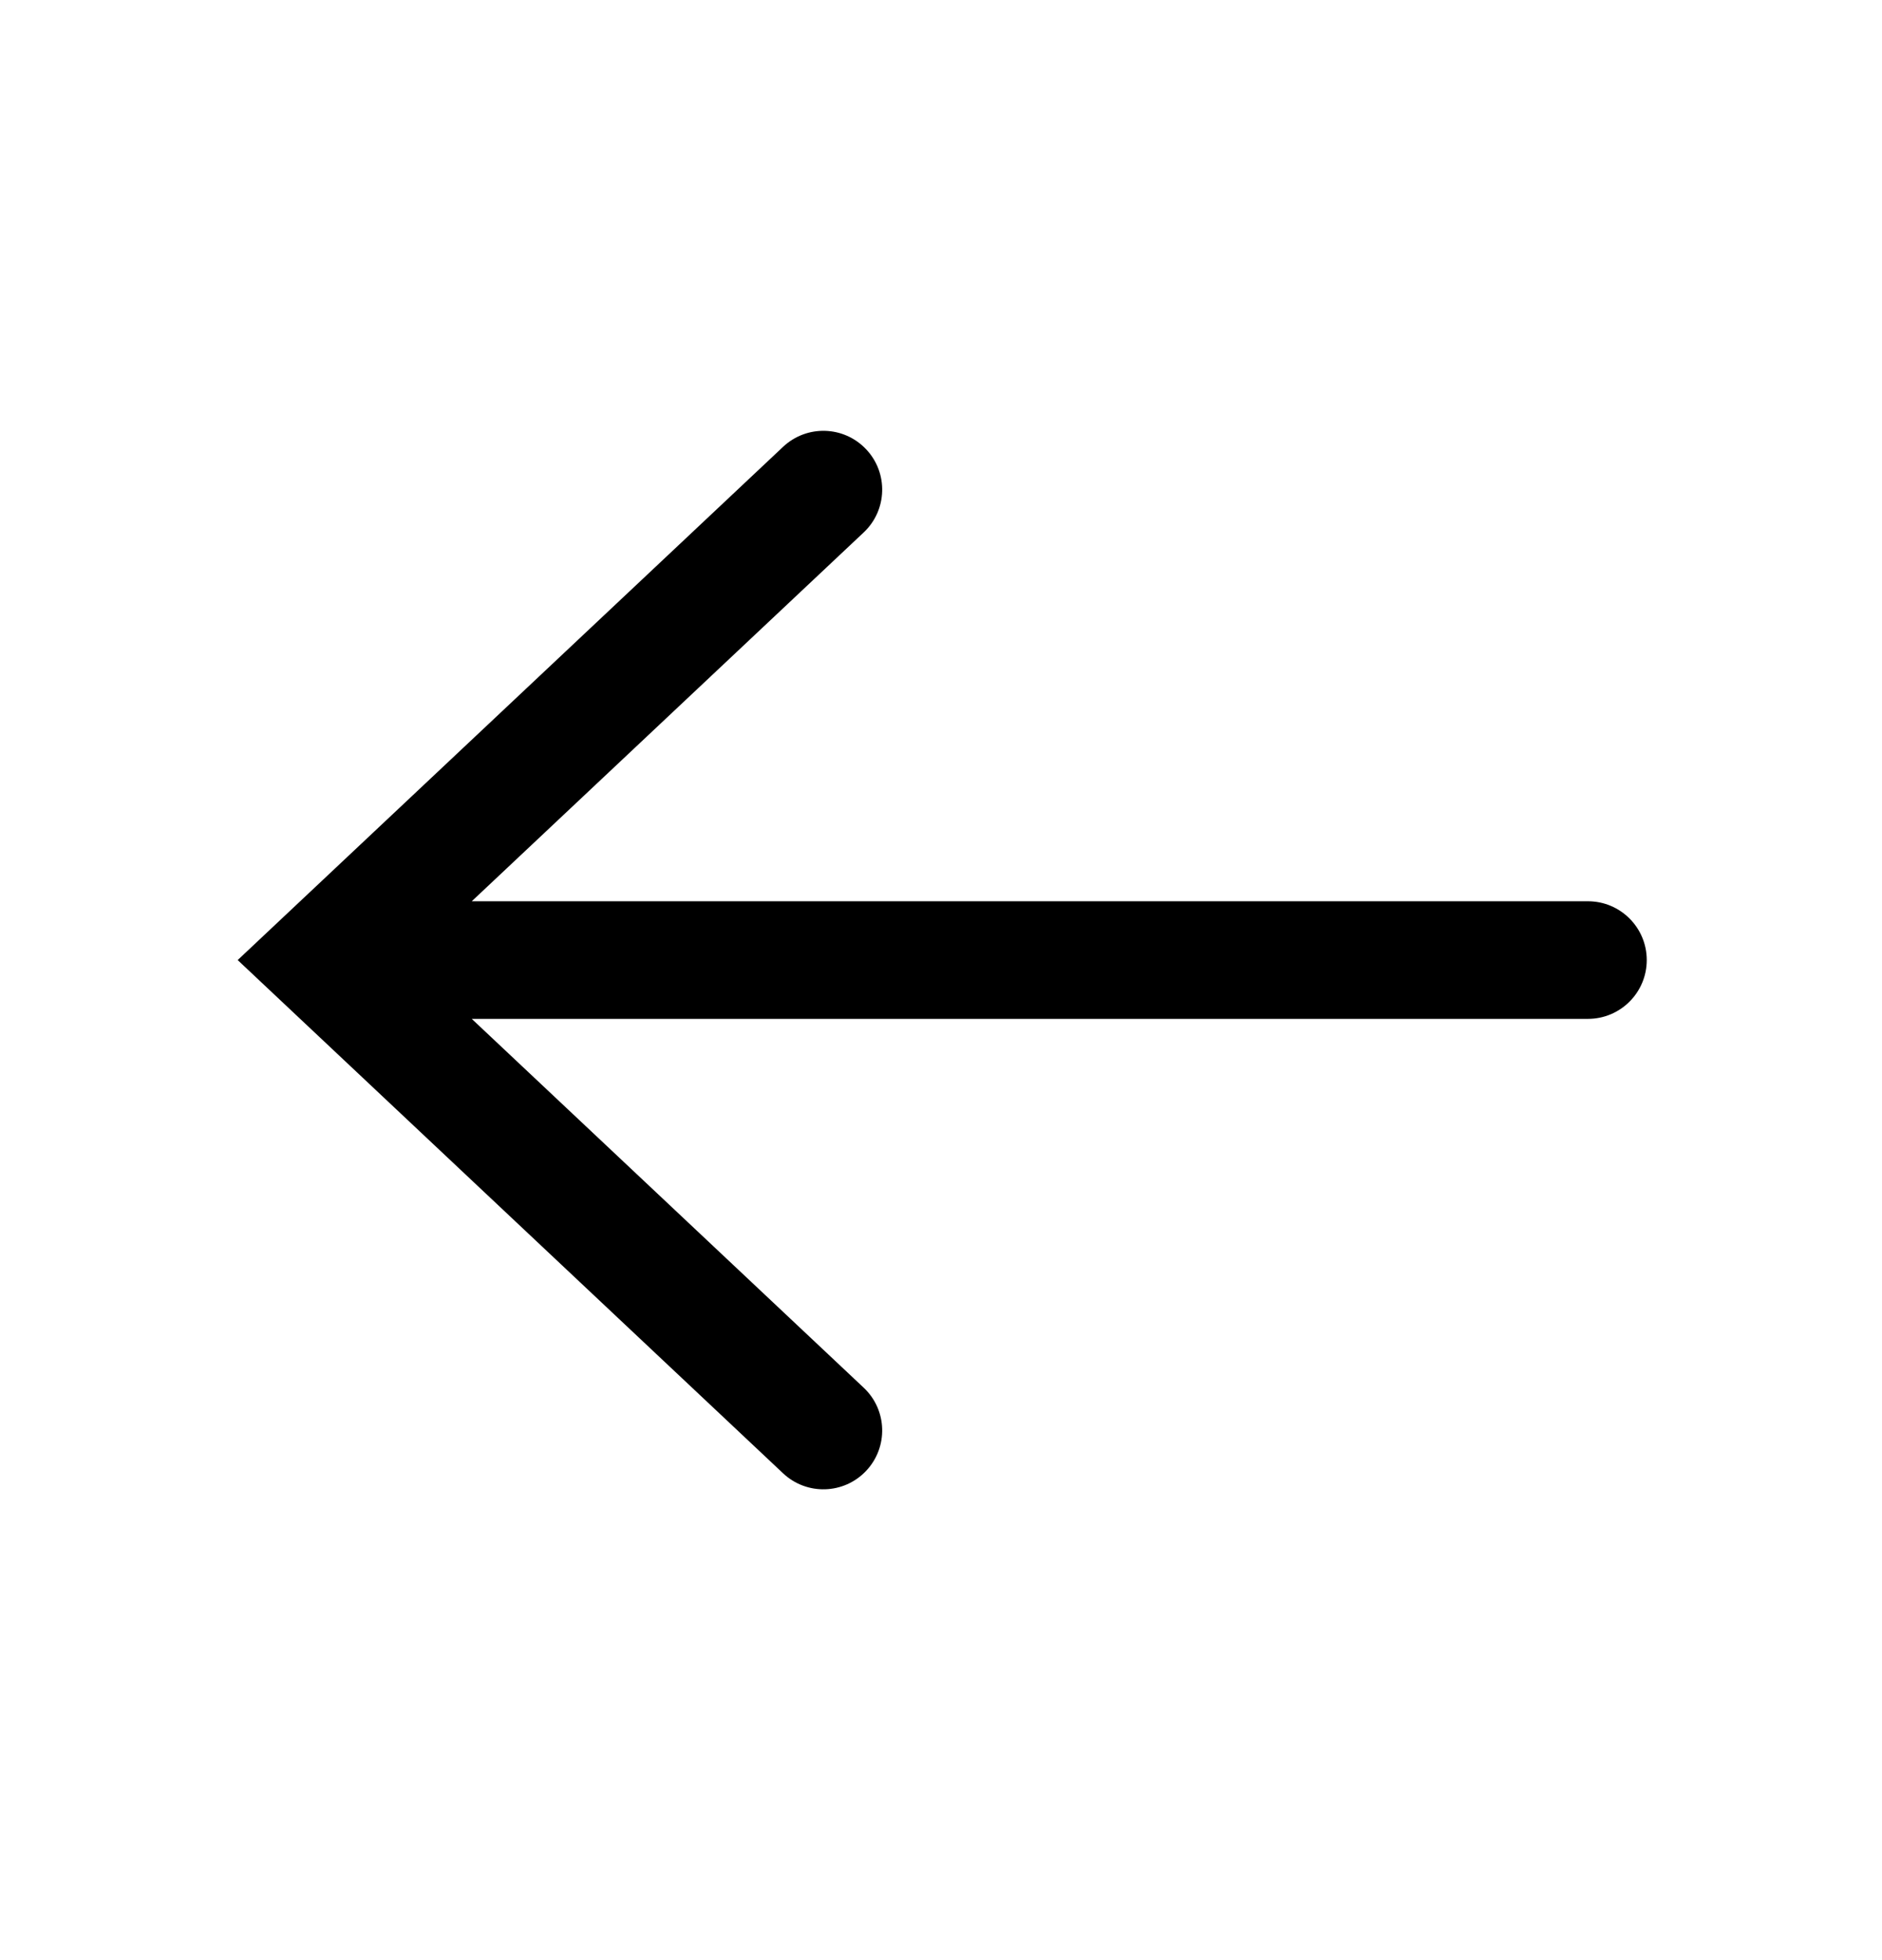 <svg xmlns="http://www.w3.org/2000/svg" width="24" height="25" viewBox="0 0 24 25" fill="none">
  <path fillRule="evenodd" clipRule="evenodd" d="M11.046 5.731C11.33 6.032 11.316 6.507 11.014 6.791L6.016 11.495H20.25C20.664 11.495 21 11.831 21 12.245C21 12.659 20.664 12.995 20.25 12.995H6.016L11.014 17.699C11.316 17.983 11.33 18.457 11.046 18.759C10.762 19.061 10.288 19.075 9.986 18.791L3.031 12.245L9.986 5.699C10.288 5.415 10.762 5.429 11.046 5.731Z" fill="currentColor" />
</svg>
